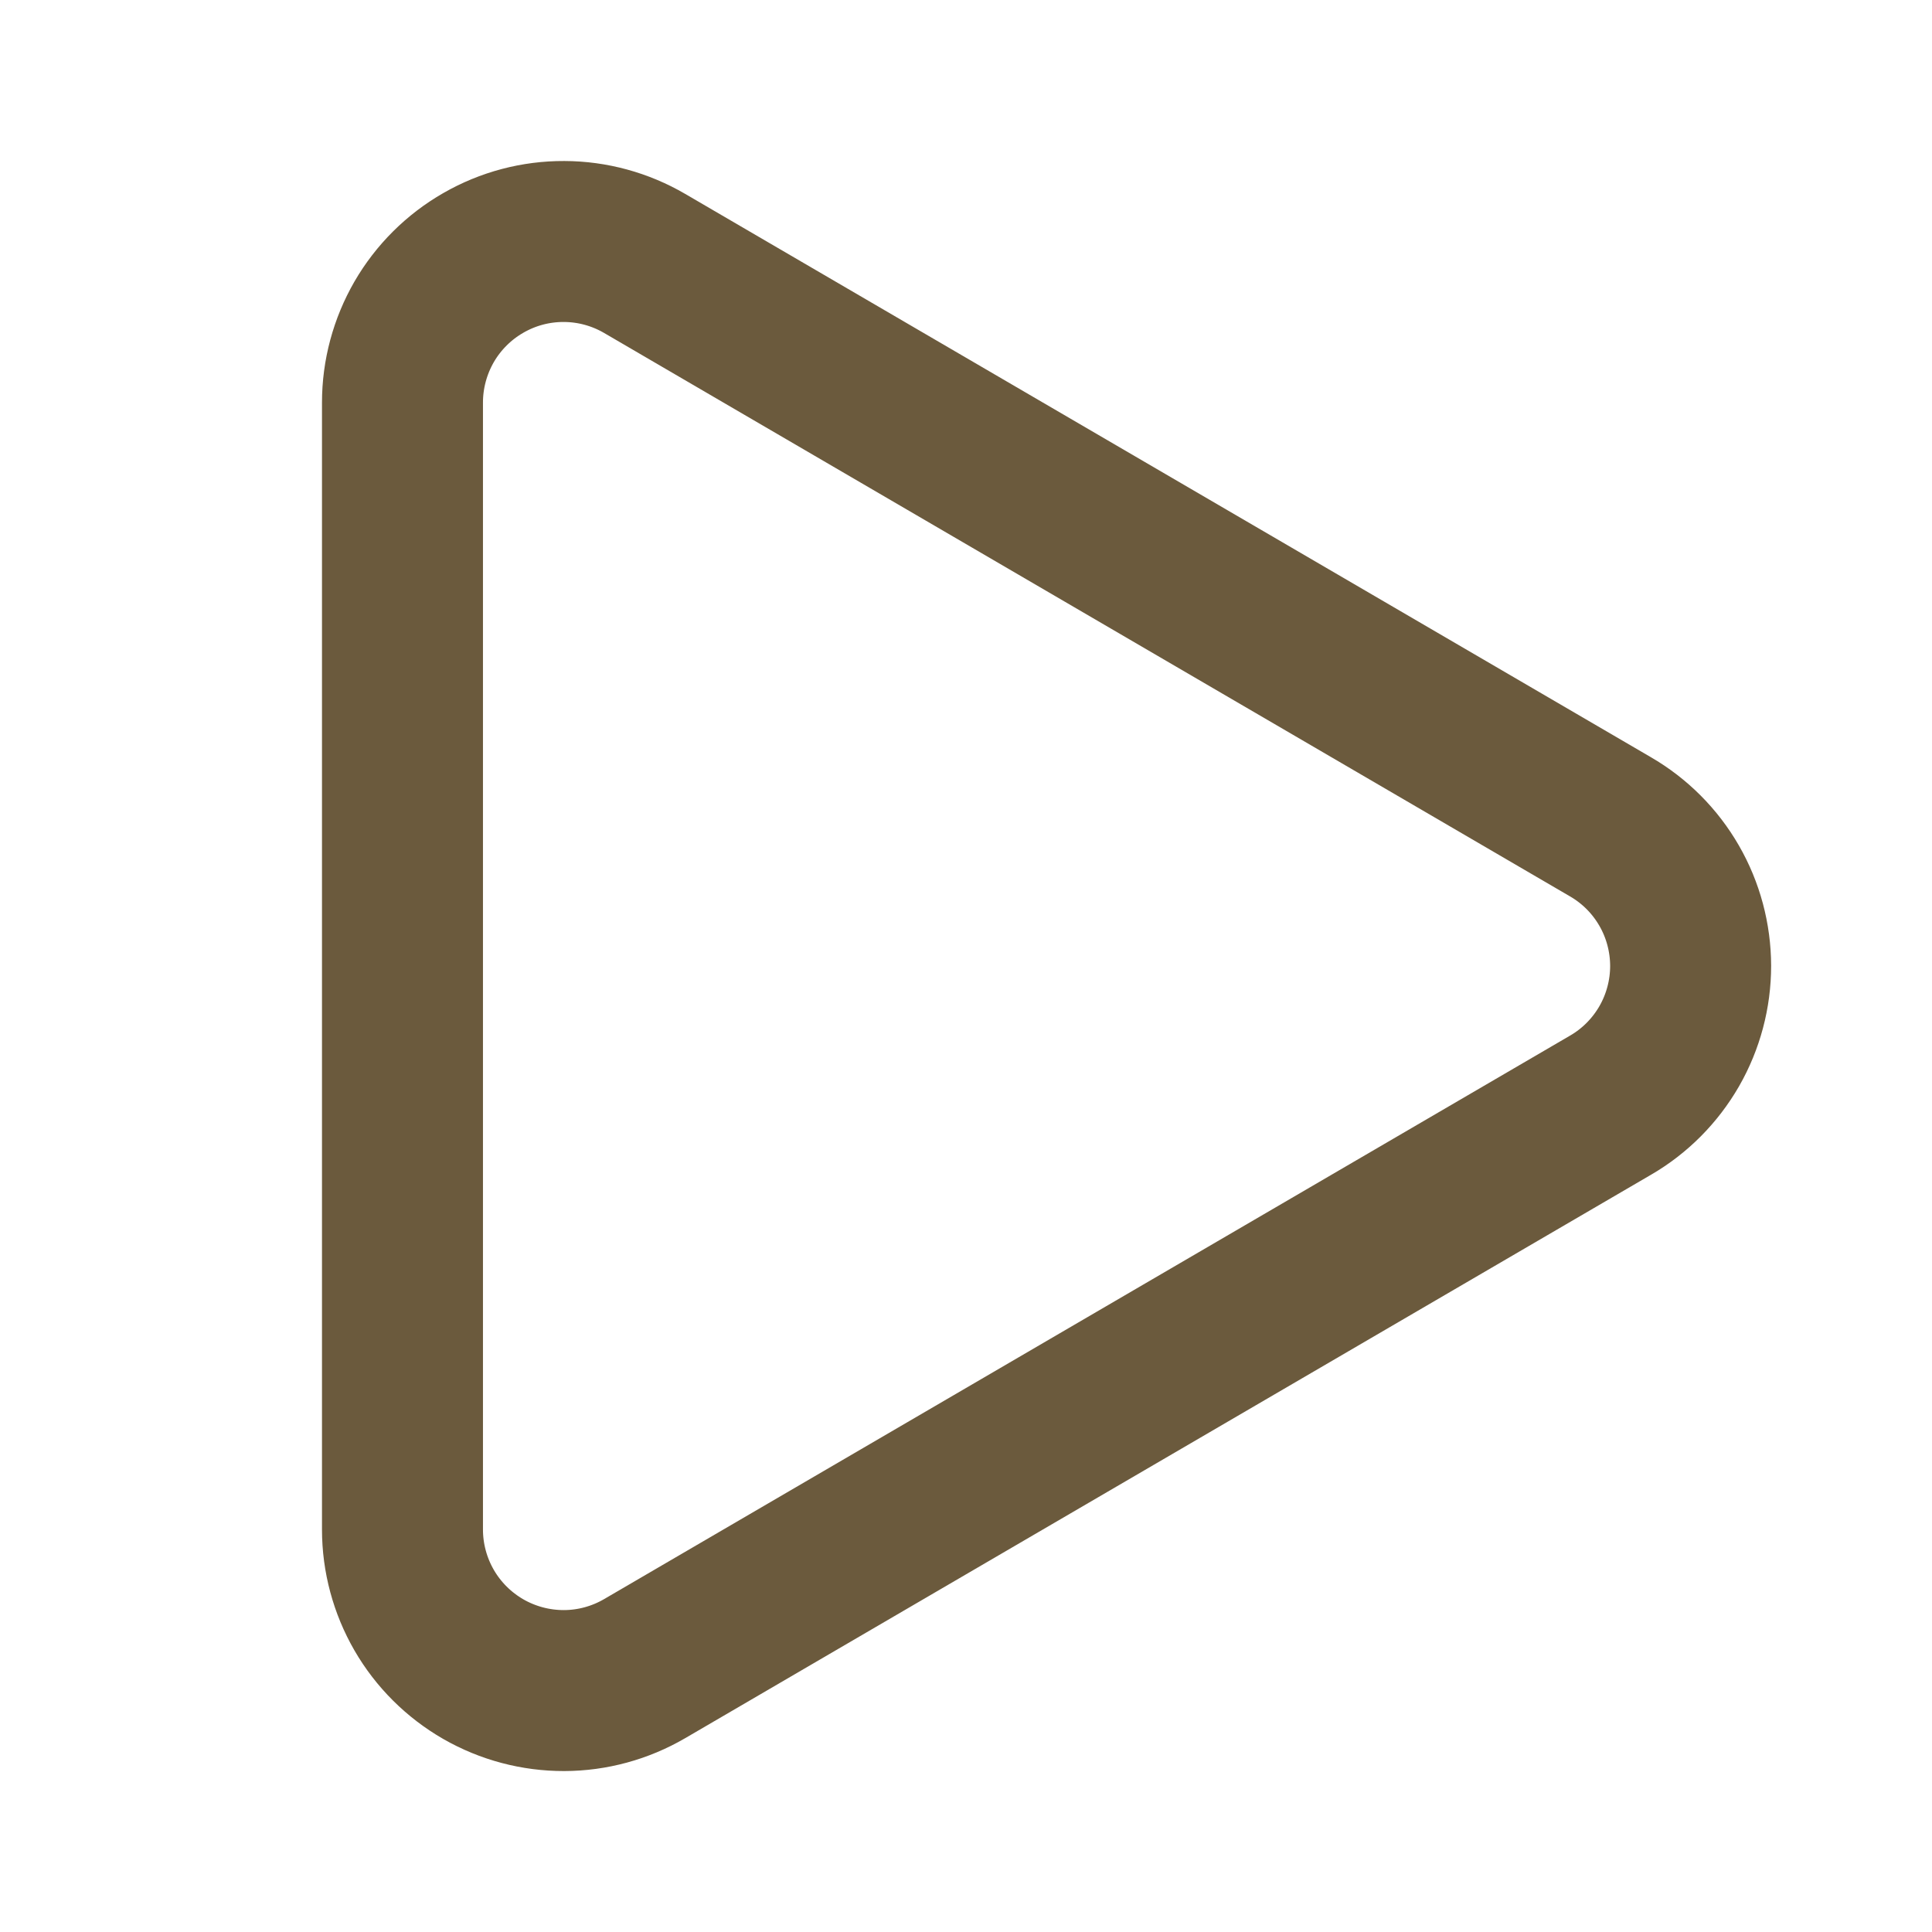 <svg width="28" height="28" viewBox="0 0 28 28" fill="none" xmlns="http://www.w3.org/2000/svg">
<path d="M5.833 5.834C5.833 5.423 5.942 5.02 6.147 4.664C6.353 4.309 6.649 4.014 7.005 3.81C7.361 3.605 7.764 3.498 8.175 3.5C8.585 3.501 8.988 3.611 9.343 3.818L23.339 11.982C23.693 12.187 23.986 12.481 24.19 12.835C24.394 13.188 24.501 13.59 24.502 13.998C24.502 14.406 24.395 14.808 24.192 15.162C23.988 15.516 23.696 15.811 23.343 16.016L9.343 24.183C8.988 24.39 8.585 24.5 8.175 24.501C7.764 24.502 7.361 24.395 7.005 24.191C6.649 23.986 6.353 23.692 6.147 23.336C5.942 22.981 5.833 22.577 5.833 22.167V5.834Z" stroke="#6B5A3D" stroke-width="2.333" stroke-linecap="round" stroke-linejoin="round"/>
</svg>

